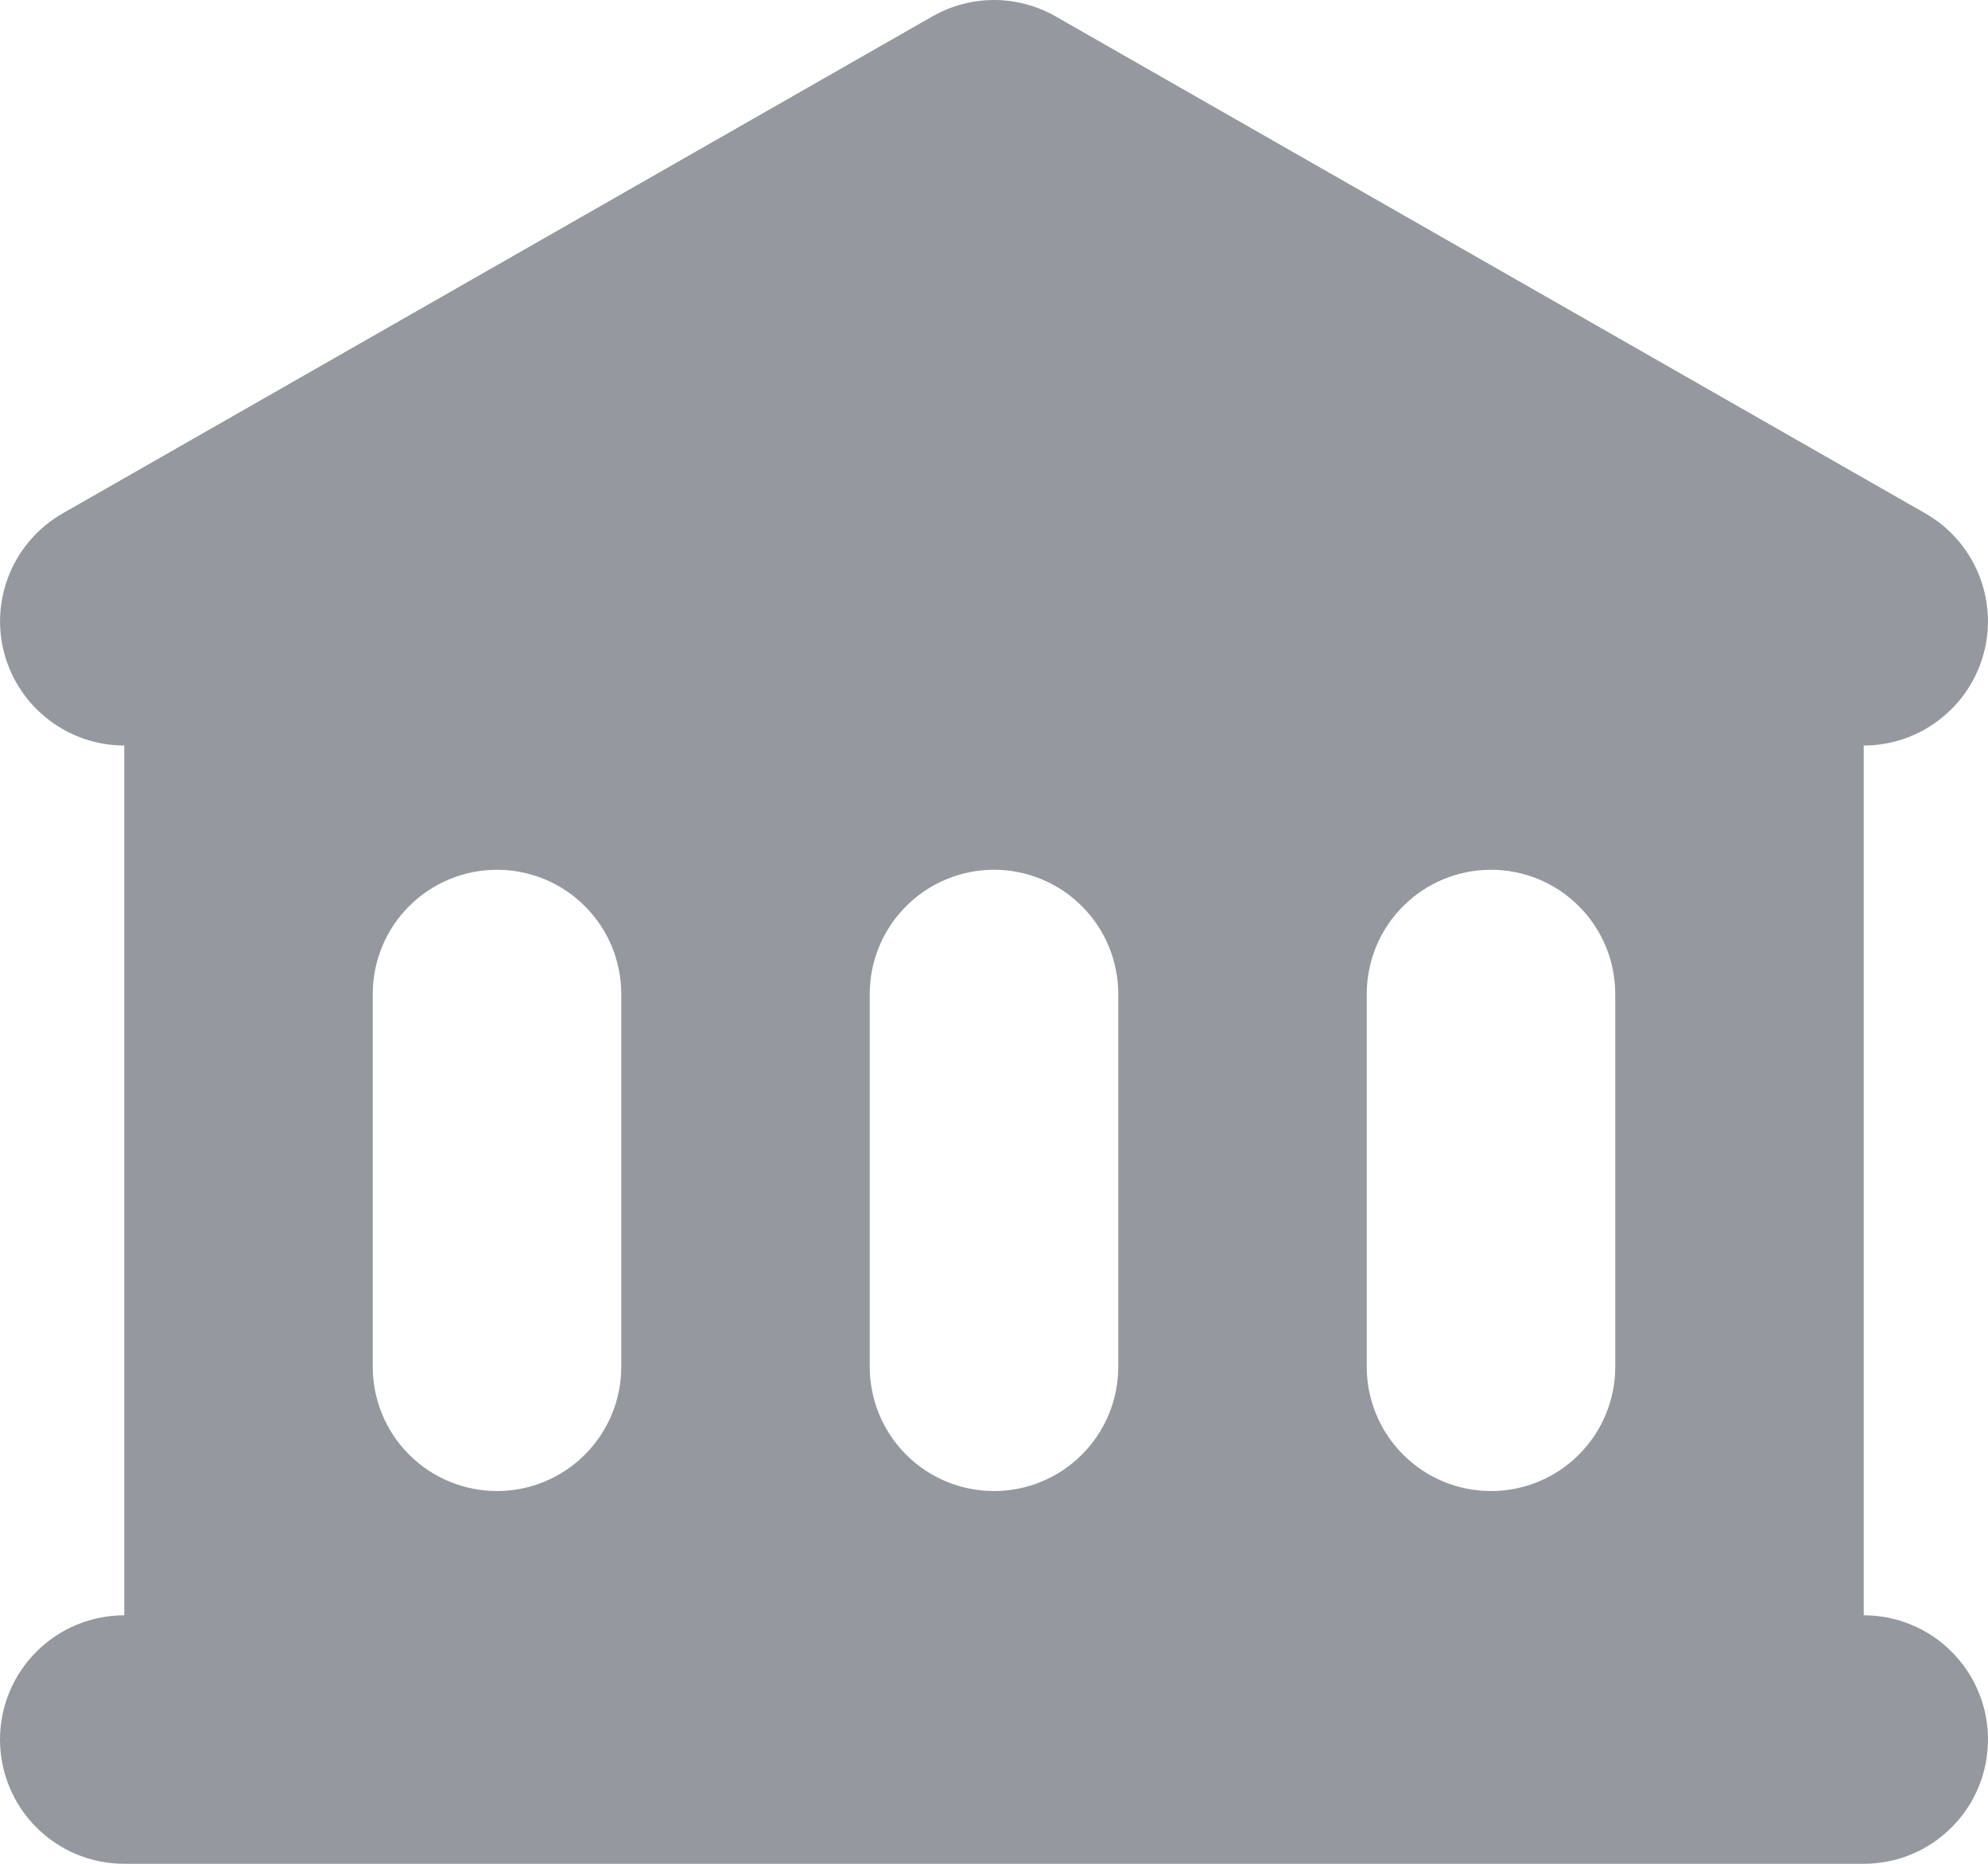 <svg width="16" height="15" viewBox="0 0 16 15" fill="none" xmlns="http://www.w3.org/2000/svg">
    <path fill-rule="evenodd" clip-rule="evenodd" d="M8.496 0.132C8.345 0.046 8.174 0 8 0C7.826 0 7.655 0.046 7.504 0.132L0.504 4.132C0.313 4.241 0.163 4.411 0.078 4.614C-0.007 4.818 -0.023 5.044 0.034 5.257C0.091 5.47 0.216 5.658 0.391 5.792C0.565 5.927 0.78 6 1 6V13C0.735 13 0.48 13.105 0.293 13.293C0.105 13.48 0 13.735 0 14C0 14.265 0.105 14.52 0.293 14.707C0.48 14.895 0.735 15 1 15H15C15.265 15 15.52 14.895 15.707 14.707C15.895 14.52 16 14.265 16 14C16 13.735 15.895 13.48 15.707 13.293C15.52 13.105 15.265 13 15 13V6C15.22 6 15.435 5.927 15.609 5.792C15.784 5.658 15.909 5.47 15.966 5.257C16.023 5.044 16.007 4.818 15.922 4.614C15.837 4.411 15.687 4.241 15.496 4.132L8.496 0.132ZM4 7C3.735 7 3.48 7.105 3.293 7.293C3.105 7.48 3 7.735 3 8V11C3 11.265 3.105 11.52 3.293 11.707C3.48 11.895 3.735 12 4 12C4.265 12 4.52 11.895 4.707 11.707C4.895 11.52 5 11.265 5 11V8C5 7.735 4.895 7.48 4.707 7.293C4.52 7.105 4.265 7 4 7ZM7 8C7 7.735 7.105 7.48 7.293 7.293C7.48 7.105 7.735 7 8 7C8.265 7 8.52 7.105 8.707 7.293C8.895 7.48 9 7.735 9 8V11C9 11.265 8.895 11.52 8.707 11.707C8.52 11.895 8.265 12 8 12C7.735 12 7.48 11.895 7.293 11.707C7.105 11.52 7 11.265 7 11V8ZM12 7C11.735 7 11.48 7.105 11.293 7.293C11.105 7.48 11 7.735 11 8V11C11 11.265 11.105 11.52 11.293 11.707C11.48 11.895 11.735 12 12 12C12.265 12 12.52 11.895 12.707 11.707C12.895 11.52 13 11.265 13 11V8C13 7.735 12.895 7.48 12.707 7.293C12.52 7.105 12.265 7 12 7Z" fill="#95999F" />
</svg>
    